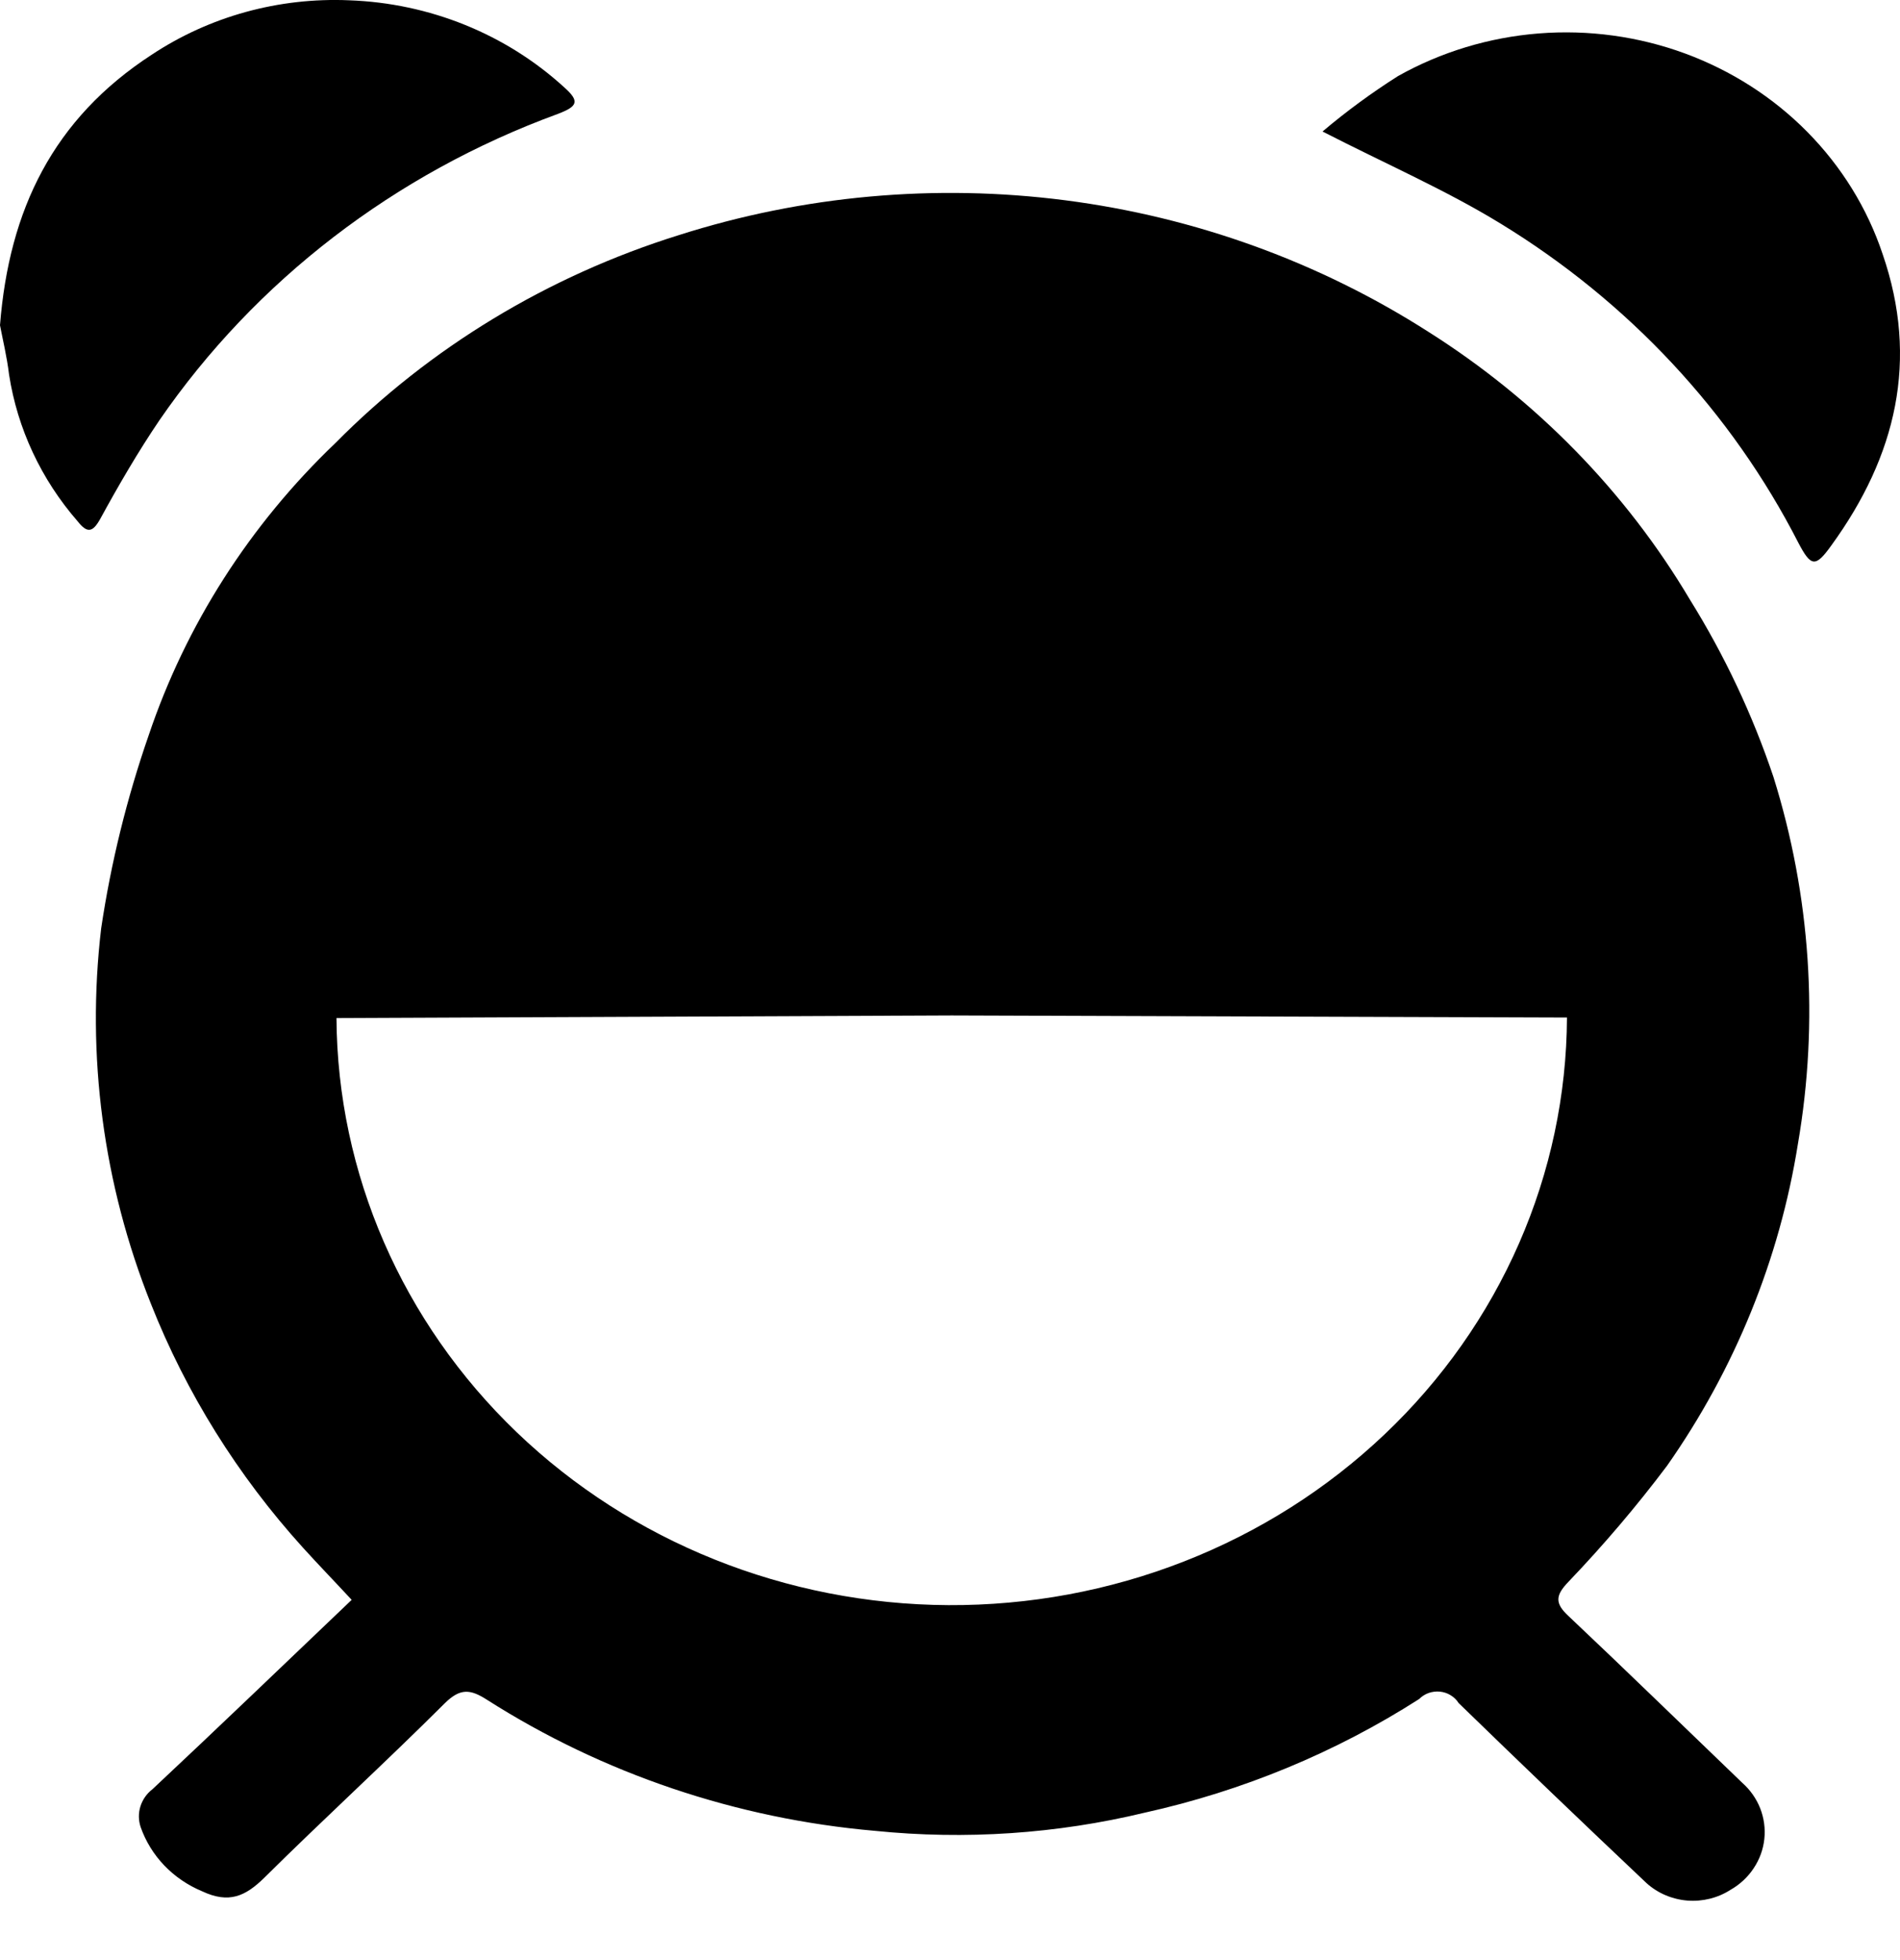 <svg width="32" height="33" viewBox="0 0 32 33" fill="none" xmlns="http://www.w3.org/2000/svg">
<path d="M2.686 7.074C4.304 4.724 6.651 2.921 9.395 1.918C9.727 1.791 9.771 1.708 9.501 1.469C8.521 0.573 7.234 0.053 5.881 0.005C4.698 -0.046 3.531 0.275 2.557 0.92C0.894 2.001 0.153 3.532 0 5.476C0.043 5.703 0.116 6.003 0.153 6.309C0.294 7.217 0.693 8.071 1.307 8.776C1.469 8.98 1.559 8.968 1.689 8.735C1.995 8.174 2.327 7.603 2.686 7.074Z" fill="currentColor"/>
<path d="M31.706 4.274C31.45 3.508 31.017 2.807 30.441 2.223C29.865 1.639 29.159 1.187 28.376 0.899C27.593 0.612 26.752 0.497 25.916 0.563C25.081 0.629 24.271 0.874 23.547 1.28C23.101 1.562 22.675 1.875 22.274 2.214C23.345 2.763 24.349 3.199 25.266 3.76C27.425 5.077 29.163 6.939 30.29 9.142C30.502 9.544 30.576 9.557 30.845 9.181C31.935 7.679 32.324 6.062 31.706 4.274Z" fill="currentColor"/>
<path d="M28.459 10.091C27.383 8.28 25.876 6.737 24.061 5.589C22.224 4.413 20.131 3.654 17.941 3.372C15.752 3.09 13.524 3.291 11.428 3.96C9.229 4.647 7.243 5.849 5.65 7.458C4.208 8.834 3.13 10.521 2.505 12.377C2.137 13.436 1.869 14.524 1.704 15.629C1.451 17.77 1.738 19.939 2.542 21.951C3.136 23.453 4.003 24.842 5.101 26.055C5.361 26.342 5.63 26.619 5.923 26.935C4.772 28.032 3.678 29.084 2.568 30.123C2.471 30.197 2.401 30.298 2.365 30.412C2.329 30.526 2.331 30.648 2.369 30.761C2.453 31 2.588 31.22 2.766 31.406C2.944 31.592 3.161 31.74 3.403 31.841C3.858 32.055 4.134 31.924 4.45 31.615C5.447 30.627 6.494 29.67 7.492 28.675C7.751 28.42 7.921 28.436 8.203 28.618C10.156 29.862 12.401 30.62 14.736 30.824C16.258 30.978 17.796 30.875 19.28 30.518C20.928 30.153 22.494 29.505 23.901 28.605C23.946 28.56 24 28.525 24.061 28.503C24.122 28.482 24.187 28.474 24.251 28.48C24.316 28.487 24.378 28.507 24.432 28.541C24.487 28.574 24.533 28.619 24.566 28.672C25.612 29.688 26.667 30.699 27.731 31.704C27.919 31.874 28.162 31.977 28.419 31.998C28.676 32.018 28.933 31.954 29.147 31.816C29.305 31.726 29.438 31.602 29.536 31.453C29.635 31.305 29.696 31.137 29.715 30.962C29.734 30.788 29.71 30.611 29.646 30.446C29.581 30.282 29.478 30.134 29.343 30.015C28.366 29.077 27.399 28.134 26.415 27.206C26.185 26.992 26.195 26.861 26.415 26.632C27.008 26.012 27.563 25.36 28.077 24.677C29.219 23.049 29.972 21.198 30.281 19.257C30.636 17.196 30.495 15.083 29.869 13.082C29.518 12.037 29.046 11.034 28.459 10.091ZM15.972 27.024C13.244 27.009 10.632 25.963 8.702 24.113C6.773 22.262 5.682 19.757 5.667 17.14L16.029 17.096L26.391 17.131C26.385 18.437 26.111 19.729 25.584 20.933C25.057 22.137 24.288 23.23 23.32 24.148C22.352 25.067 21.205 25.794 19.945 26.287C18.684 26.781 17.334 27.031 15.972 27.024Z" fill="currentColor"/>
</svg>
